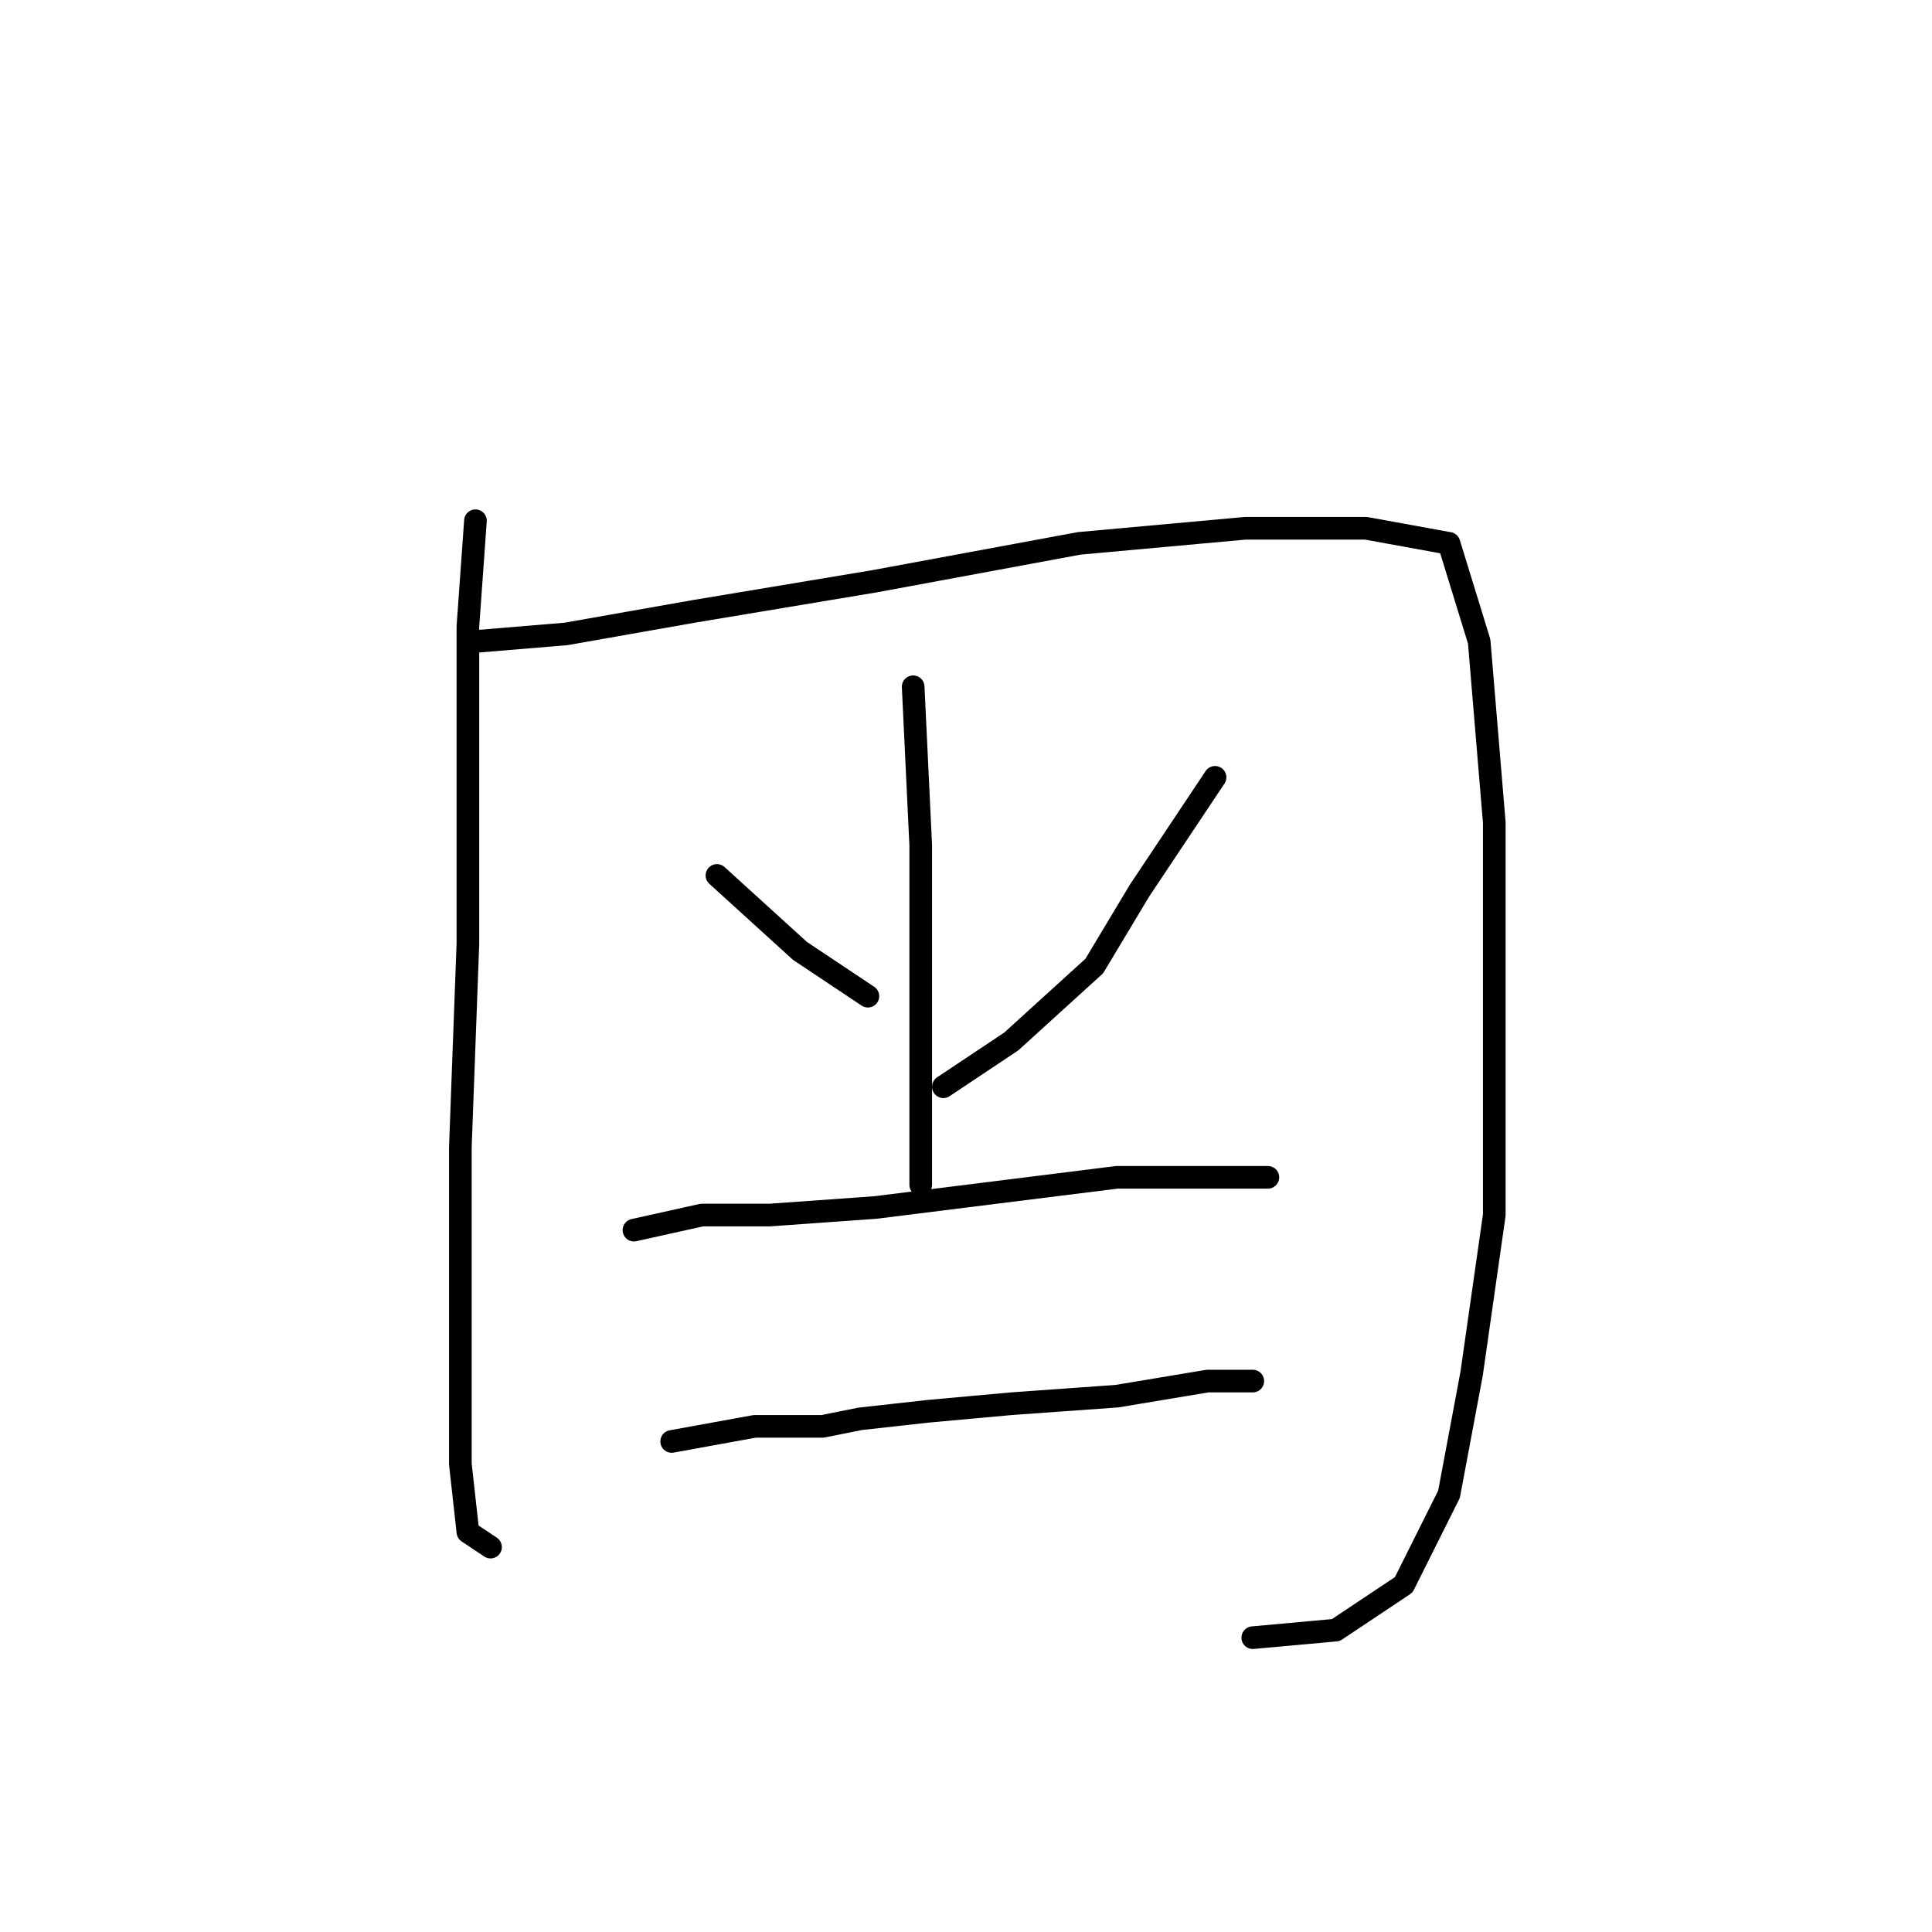 <?xml version="1.0" standalone="no"?>
    <svg width="256" height="256" xmlns="http://www.w3.org/2000/svg" version="1.1">
    <polyline stroke="black" stroke-width="3" stroke-linecap="round" fill="transparent" stroke-linejoin="round" points="63 69 62 83 62 96 62 125 61 152 61 177 61 194 62 203 65 205 65 205 " />
        <polyline stroke="black" stroke-width="3" stroke-linecap="round" fill="transparent" stroke-linejoin="round" points="63 85 75 84 92 81 116 77 143 72 165 70 181 70 192 72 196 85 198 109 198 134 198 161 195 182 192 198 186 210 177 216 166 217 166 217 " />
        <polyline stroke="black" stroke-width="3" stroke-linecap="round" fill="transparent" stroke-linejoin="round" points="95 116 106 126 115 132 115 132 " />
        <polyline stroke="black" stroke-width="3" stroke-linecap="round" fill="transparent" stroke-linejoin="round" points="161 103 151 118 145 128 134 138 125 144 125 144 " />
        <polyline stroke="black" stroke-width="3" stroke-linecap="round" fill="transparent" stroke-linejoin="round" points="121 91 122 112 122 130 122 147 122 157 122 157 " />
        <polyline stroke="black" stroke-width="3" stroke-linecap="round" fill="transparent" stroke-linejoin="round" points="84 163 93 161 102 161 116 160 132 158 148 156 159 156 167 156 168 156 168 156 " />
        <polyline stroke="black" stroke-width="3" stroke-linecap="round" fill="transparent" stroke-linejoin="round" points="89 191 100 189 103 189 106 189 109 189 114 188 123 187 134 186 148 185 160 183 166 183 166 183 " />
        </svg>